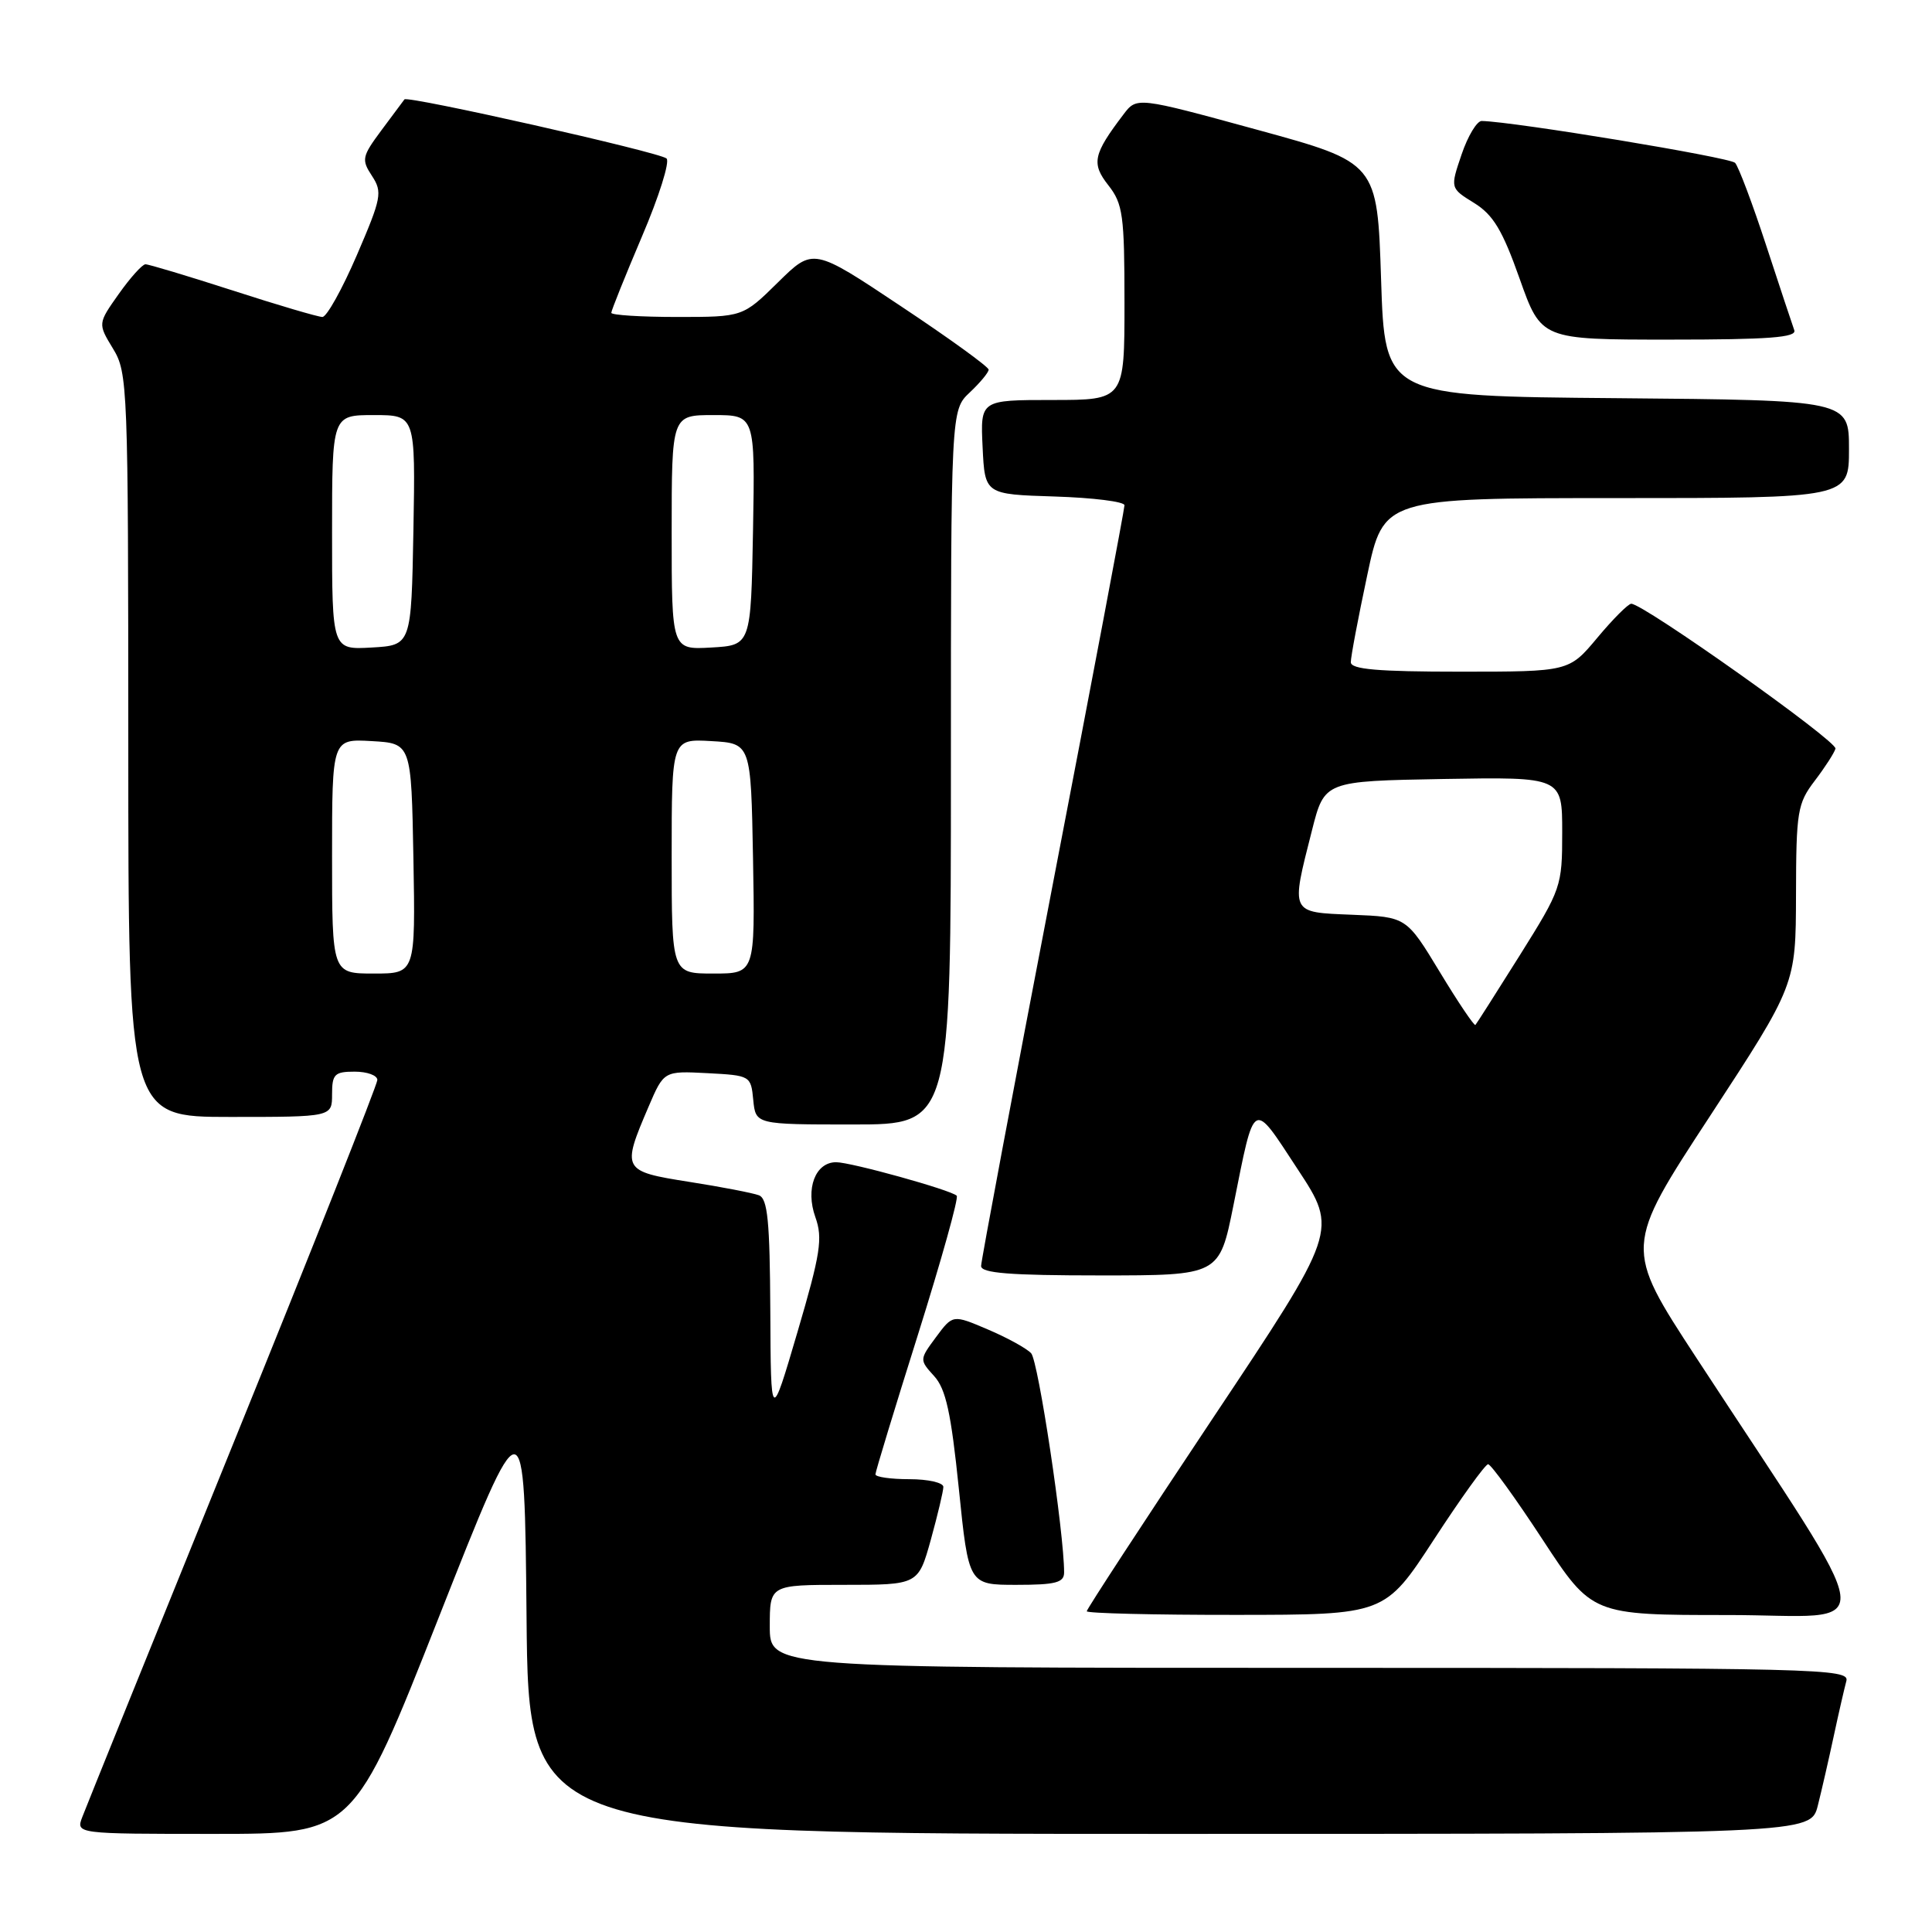 <?xml version="1.0" encoding="UTF-8" standalone="no"?>
<!DOCTYPE svg PUBLIC "-//W3C//DTD SVG 1.1//EN" "http://www.w3.org/Graphics/SVG/1.1/DTD/svg11.dtd" >
<svg xmlns="http://www.w3.org/2000/svg" xmlns:xlink="http://www.w3.org/1999/xlink" version="1.1" viewBox="0 0 256 256">
 <g >
 <path fill="currentColor"
d=" M 58.16 214.26 C 69.50 185.52 69.50 185.52 69.77 214.26 C 70.03 243.00 70.03 243.00 154.98 243.00 C 239.92 243.00 239.92 243.00 240.87 239.25 C 241.39 237.19 242.34 233.03 242.99 230.00 C 243.64 226.97 244.39 223.71 244.65 222.75 C 245.11 221.10 241.24 221.00 173.57 221.00 C 102.00 221.00 102.00 221.00 102.00 215.50 C 102.00 210.00 102.00 210.00 111.84 210.00 C 121.67 210.00 121.67 210.00 123.34 204.02 C 124.25 200.72 125.00 197.57 125.00 197.02 C 125.00 196.46 122.97 196.00 120.50 196.00 C 118.03 196.00 116.00 195.71 116.00 195.36 C 116.00 195.01 118.54 186.67 121.64 176.83 C 124.73 166.99 127.05 158.71 126.77 158.44 C 126.01 157.68 112.76 154.00 110.79 154.00 C 108.03 154.00 106.70 157.52 108.04 161.28 C 109.04 164.07 108.73 166.10 105.67 176.50 C 102.14 188.50 102.14 188.50 102.07 173.72 C 102.01 161.80 101.72 158.83 100.56 158.38 C 99.76 158.08 95.60 157.27 91.31 156.60 C 82.44 155.20 82.35 155.02 85.94 146.64 C 87.97 141.90 87.97 141.90 93.74 142.20 C 99.44 142.50 99.50 142.54 99.81 145.75 C 100.13 149.00 100.13 149.00 113.06 149.00 C 126.00 149.00 126.00 149.00 126.00 101.67 C 126.00 54.35 126.00 54.35 128.50 52.00 C 129.87 50.71 131.00 49.35 131.00 48.98 C 131.00 48.61 125.77 44.82 119.37 40.57 C 107.75 32.82 107.75 32.82 103.09 37.41 C 98.43 42.00 98.43 42.00 89.72 42.00 C 84.92 42.00 81.00 41.75 81.00 41.45 C 81.00 41.15 82.83 36.59 85.07 31.32 C 87.32 26.06 88.78 21.41 88.32 21.00 C 87.42 20.17 53.98 12.64 53.59 13.17 C 53.45 13.35 52.09 15.19 50.55 17.25 C 47.96 20.74 47.87 21.15 49.29 23.31 C 50.70 25.47 50.55 26.22 47.28 33.82 C 45.34 38.32 43.29 42.00 42.72 42.00 C 42.16 42.00 36.82 40.43 30.86 38.50 C 24.91 36.58 19.69 35.01 19.27 35.02 C 18.85 35.03 17.25 36.81 15.73 38.96 C 12.96 42.88 12.96 42.88 14.97 46.19 C 16.93 49.39 16.99 51.12 17.00 98.75 C 17.00 148.00 17.00 148.00 30.50 148.00 C 44.00 148.00 44.00 148.00 44.00 145.00 C 44.00 142.33 44.33 142.00 47.00 142.00 C 48.65 142.00 50.00 142.49 50.00 143.10 C 50.00 143.70 41.40 165.41 30.88 191.35 C 20.36 217.28 11.38 239.51 10.91 240.75 C 10.05 243.00 10.05 243.00 28.44 243.00 C 46.83 243.00 46.83 243.00 58.16 214.26 Z  M 190.00 204.00 C 193.57 198.52 196.80 194.03 197.18 194.02 C 197.55 194.01 200.80 198.50 204.40 204.00 C 210.95 214.00 210.95 214.00 228.96 214.00 C 249.25 214.00 249.76 218.13 224.76 179.89 C 215.20 165.27 215.20 165.27 226.58 147.89 C 237.95 130.50 237.95 130.50 237.98 118.59 C 238.00 107.50 238.17 106.47 240.46 103.46 C 241.81 101.69 243.05 99.77 243.21 99.20 C 243.48 98.23 217.77 80.00 216.15 80.00 C 215.75 80.00 213.73 82.02 211.66 84.50 C 207.90 89.00 207.90 89.00 193.45 89.00 C 182.56 89.00 179.00 88.69 178.99 87.75 C 178.98 87.06 179.96 81.89 181.16 76.25 C 183.33 66.00 183.33 66.00 214.17 66.00 C 245.00 66.00 245.00 66.00 245.00 59.51 C 245.00 53.03 245.00 53.03 214.25 52.76 C 183.50 52.50 183.50 52.50 183.00 37.02 C 182.50 21.55 182.50 21.55 166.57 17.19 C 150.63 12.83 150.63 12.83 148.86 15.17 C 144.84 20.46 144.59 21.66 146.87 24.56 C 148.79 27.01 149.00 28.52 149.00 40.13 C 149.00 53.00 149.00 53.00 139.45 53.00 C 129.90 53.00 129.90 53.00 130.20 59.25 C 130.50 65.50 130.50 65.50 139.75 65.79 C 144.84 65.95 149.00 66.47 149.00 66.95 C 149.00 67.44 144.73 90.03 139.50 117.17 C 134.28 144.30 130.01 167.06 130.00 167.75 C 130.00 168.70 133.82 169.00 145.79 169.00 C 161.57 169.00 161.57 169.00 163.43 159.75 C 166.30 145.44 165.88 145.68 171.95 154.93 C 177.29 163.05 177.29 163.05 160.64 188.02 C 151.49 201.76 144.00 213.22 144.00 213.50 C 144.00 213.77 152.89 213.99 163.75 213.98 C 183.50 213.97 183.50 213.97 190.00 204.00 Z  M 141.00 208.36 C 141.00 203.07 137.58 180.31 136.63 179.31 C 136.01 178.65 133.42 177.23 130.87 176.15 C 126.25 174.18 126.25 174.18 124.03 177.17 C 121.82 180.16 121.82 180.18 123.78 182.34 C 125.33 184.04 126.02 187.19 127.05 197.25 C 128.35 210.00 128.35 210.00 134.68 210.00 C 139.87 210.00 141.00 209.71 141.00 208.36 Z  M 237.75 43.75 C 237.50 43.06 235.82 38.00 234.02 32.50 C 232.22 27.00 230.37 22.09 229.91 21.58 C 229.24 20.85 200.76 16.14 196.34 16.03 C 195.71 16.01 194.50 18.01 193.67 20.46 C 192.15 24.93 192.15 24.93 195.32 26.89 C 197.86 28.46 199.08 30.49 201.36 36.93 C 204.22 45.00 204.22 45.00 221.22 45.00 C 234.39 45.00 238.11 44.72 237.75 43.75 Z  M 44.00 113.45 C 44.00 97.90 44.00 97.90 49.25 98.20 C 54.50 98.50 54.50 98.50 54.78 113.75 C 55.05 129.00 55.05 129.00 49.53 129.00 C 44.00 129.00 44.00 129.00 44.00 113.45 Z  M 89.00 113.45 C 89.00 97.90 89.00 97.90 94.25 98.20 C 99.50 98.50 99.50 98.50 99.78 113.75 C 100.05 129.00 100.05 129.00 94.53 129.00 C 89.00 129.00 89.00 129.00 89.00 113.45 Z  M 44.00 70.55 C 44.00 55.00 44.00 55.00 49.53 55.00 C 55.05 55.00 55.05 55.00 54.78 70.25 C 54.50 85.50 54.50 85.50 49.25 85.80 C 44.00 86.10 44.00 86.10 44.00 70.55 Z  M 89.00 70.55 C 89.00 55.00 89.00 55.00 94.53 55.00 C 100.05 55.00 100.05 55.00 99.78 70.25 C 99.50 85.50 99.50 85.50 94.25 85.80 C 89.00 86.10 89.00 86.10 89.00 70.55 Z  M 190.79 128.81 C 186.36 121.50 186.36 121.50 179.18 121.21 C 170.89 120.87 171.02 121.14 173.85 110.00 C 175.50 103.50 175.50 103.50 191.25 103.22 C 207.00 102.95 207.00 102.95 207.00 110.28 C 207.00 117.45 206.88 117.80 201.40 126.55 C 198.31 131.47 195.66 135.64 195.50 135.81 C 195.35 135.98 193.22 132.83 190.79 128.81 Z "/>
</g>
</svg>